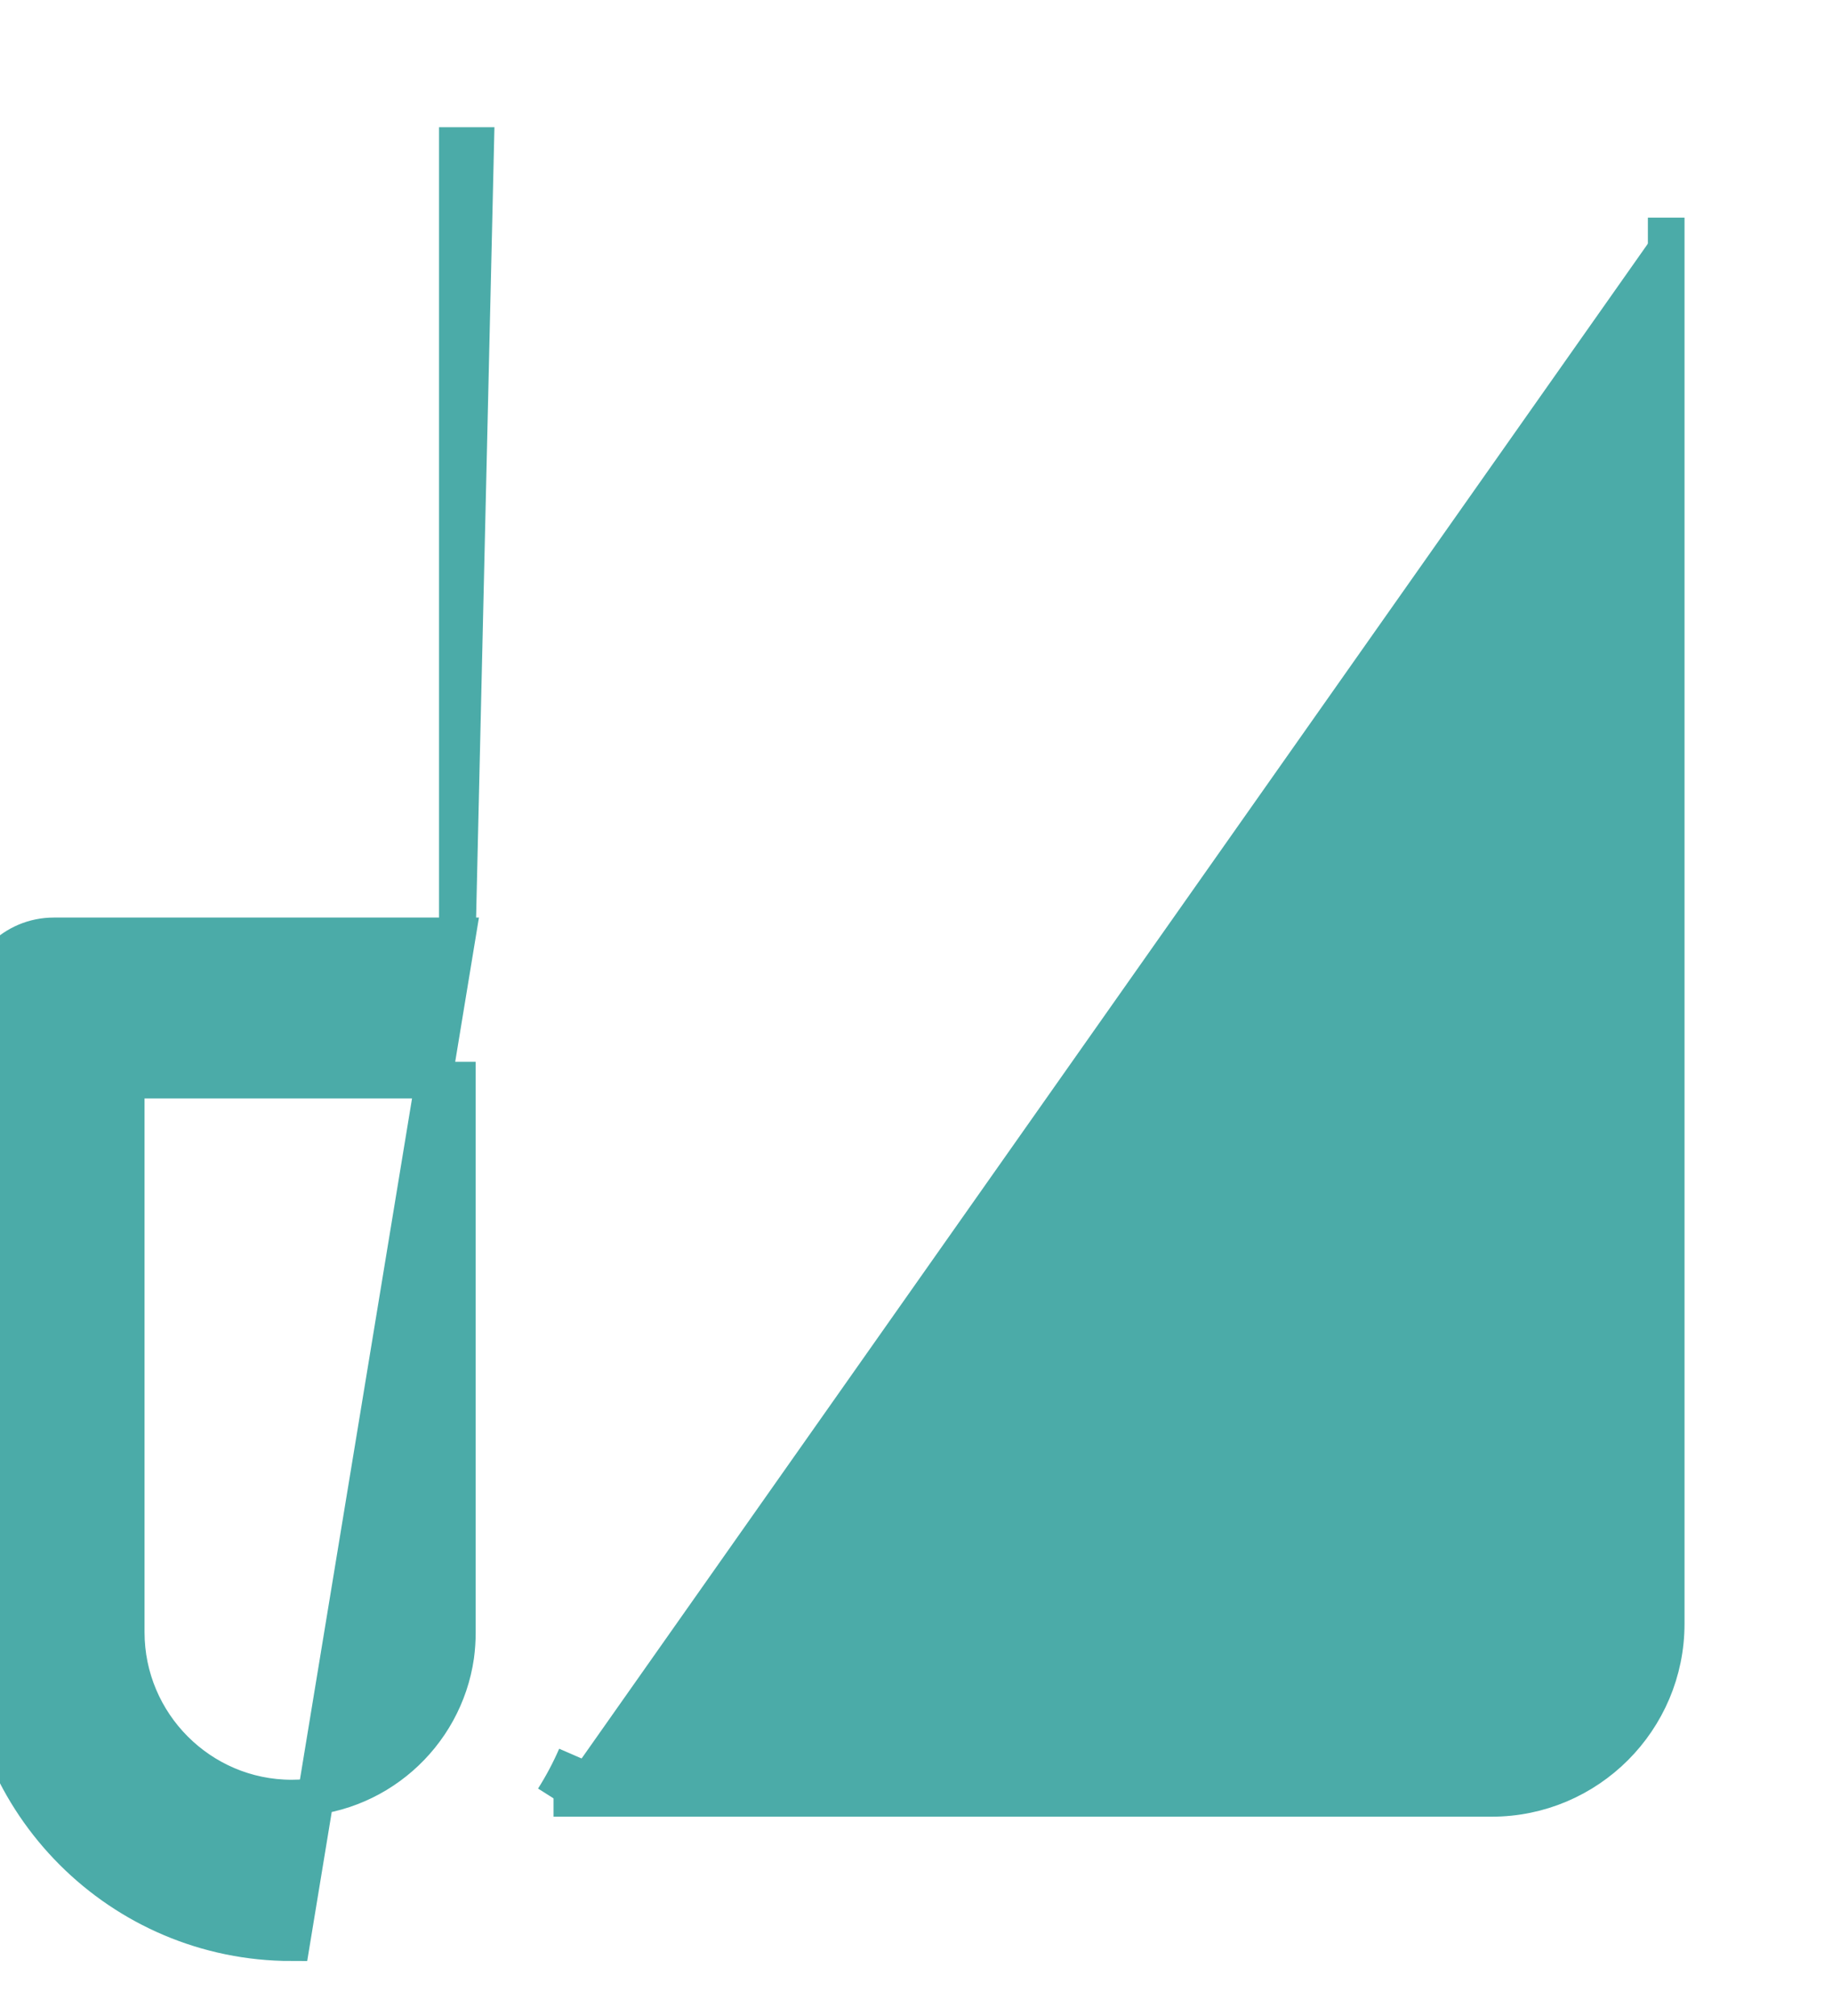 <svg width="20" height="22" viewBox="0 0 20 22" fill="none" xmlns="http://www.w3.org/2000/svg">
<path d="M4.993 10.213V1.588V1.588H5.193L4.993 10.213ZM4.993 10.213H0.587C0.152 10.213 -0.2 10.565 -0.2 11V17.816C-0.2 19.682 1.317 21.2 3.184 21.2L4.993 10.213ZM6.043 19.625H6.043C6.136 19.478 6.218 19.324 6.288 19.163C6.218 19.324 6.136 19.478 6.043 19.625ZM6.043 19.625H16.284C17.336 19.625 18.19 18.771 18.19 17.719V2.375M1.378 11.787H4.993V17.816C4.993 17.902 4.987 17.987 4.976 18.07C4.85 18.947 4.093 19.622 3.184 19.622C2.189 19.622 1.378 18.809 1.378 17.812V11.787Z" fill="#4BABA8" stroke="#4BABA8" stroke-width="0.4"/>
</svg>
